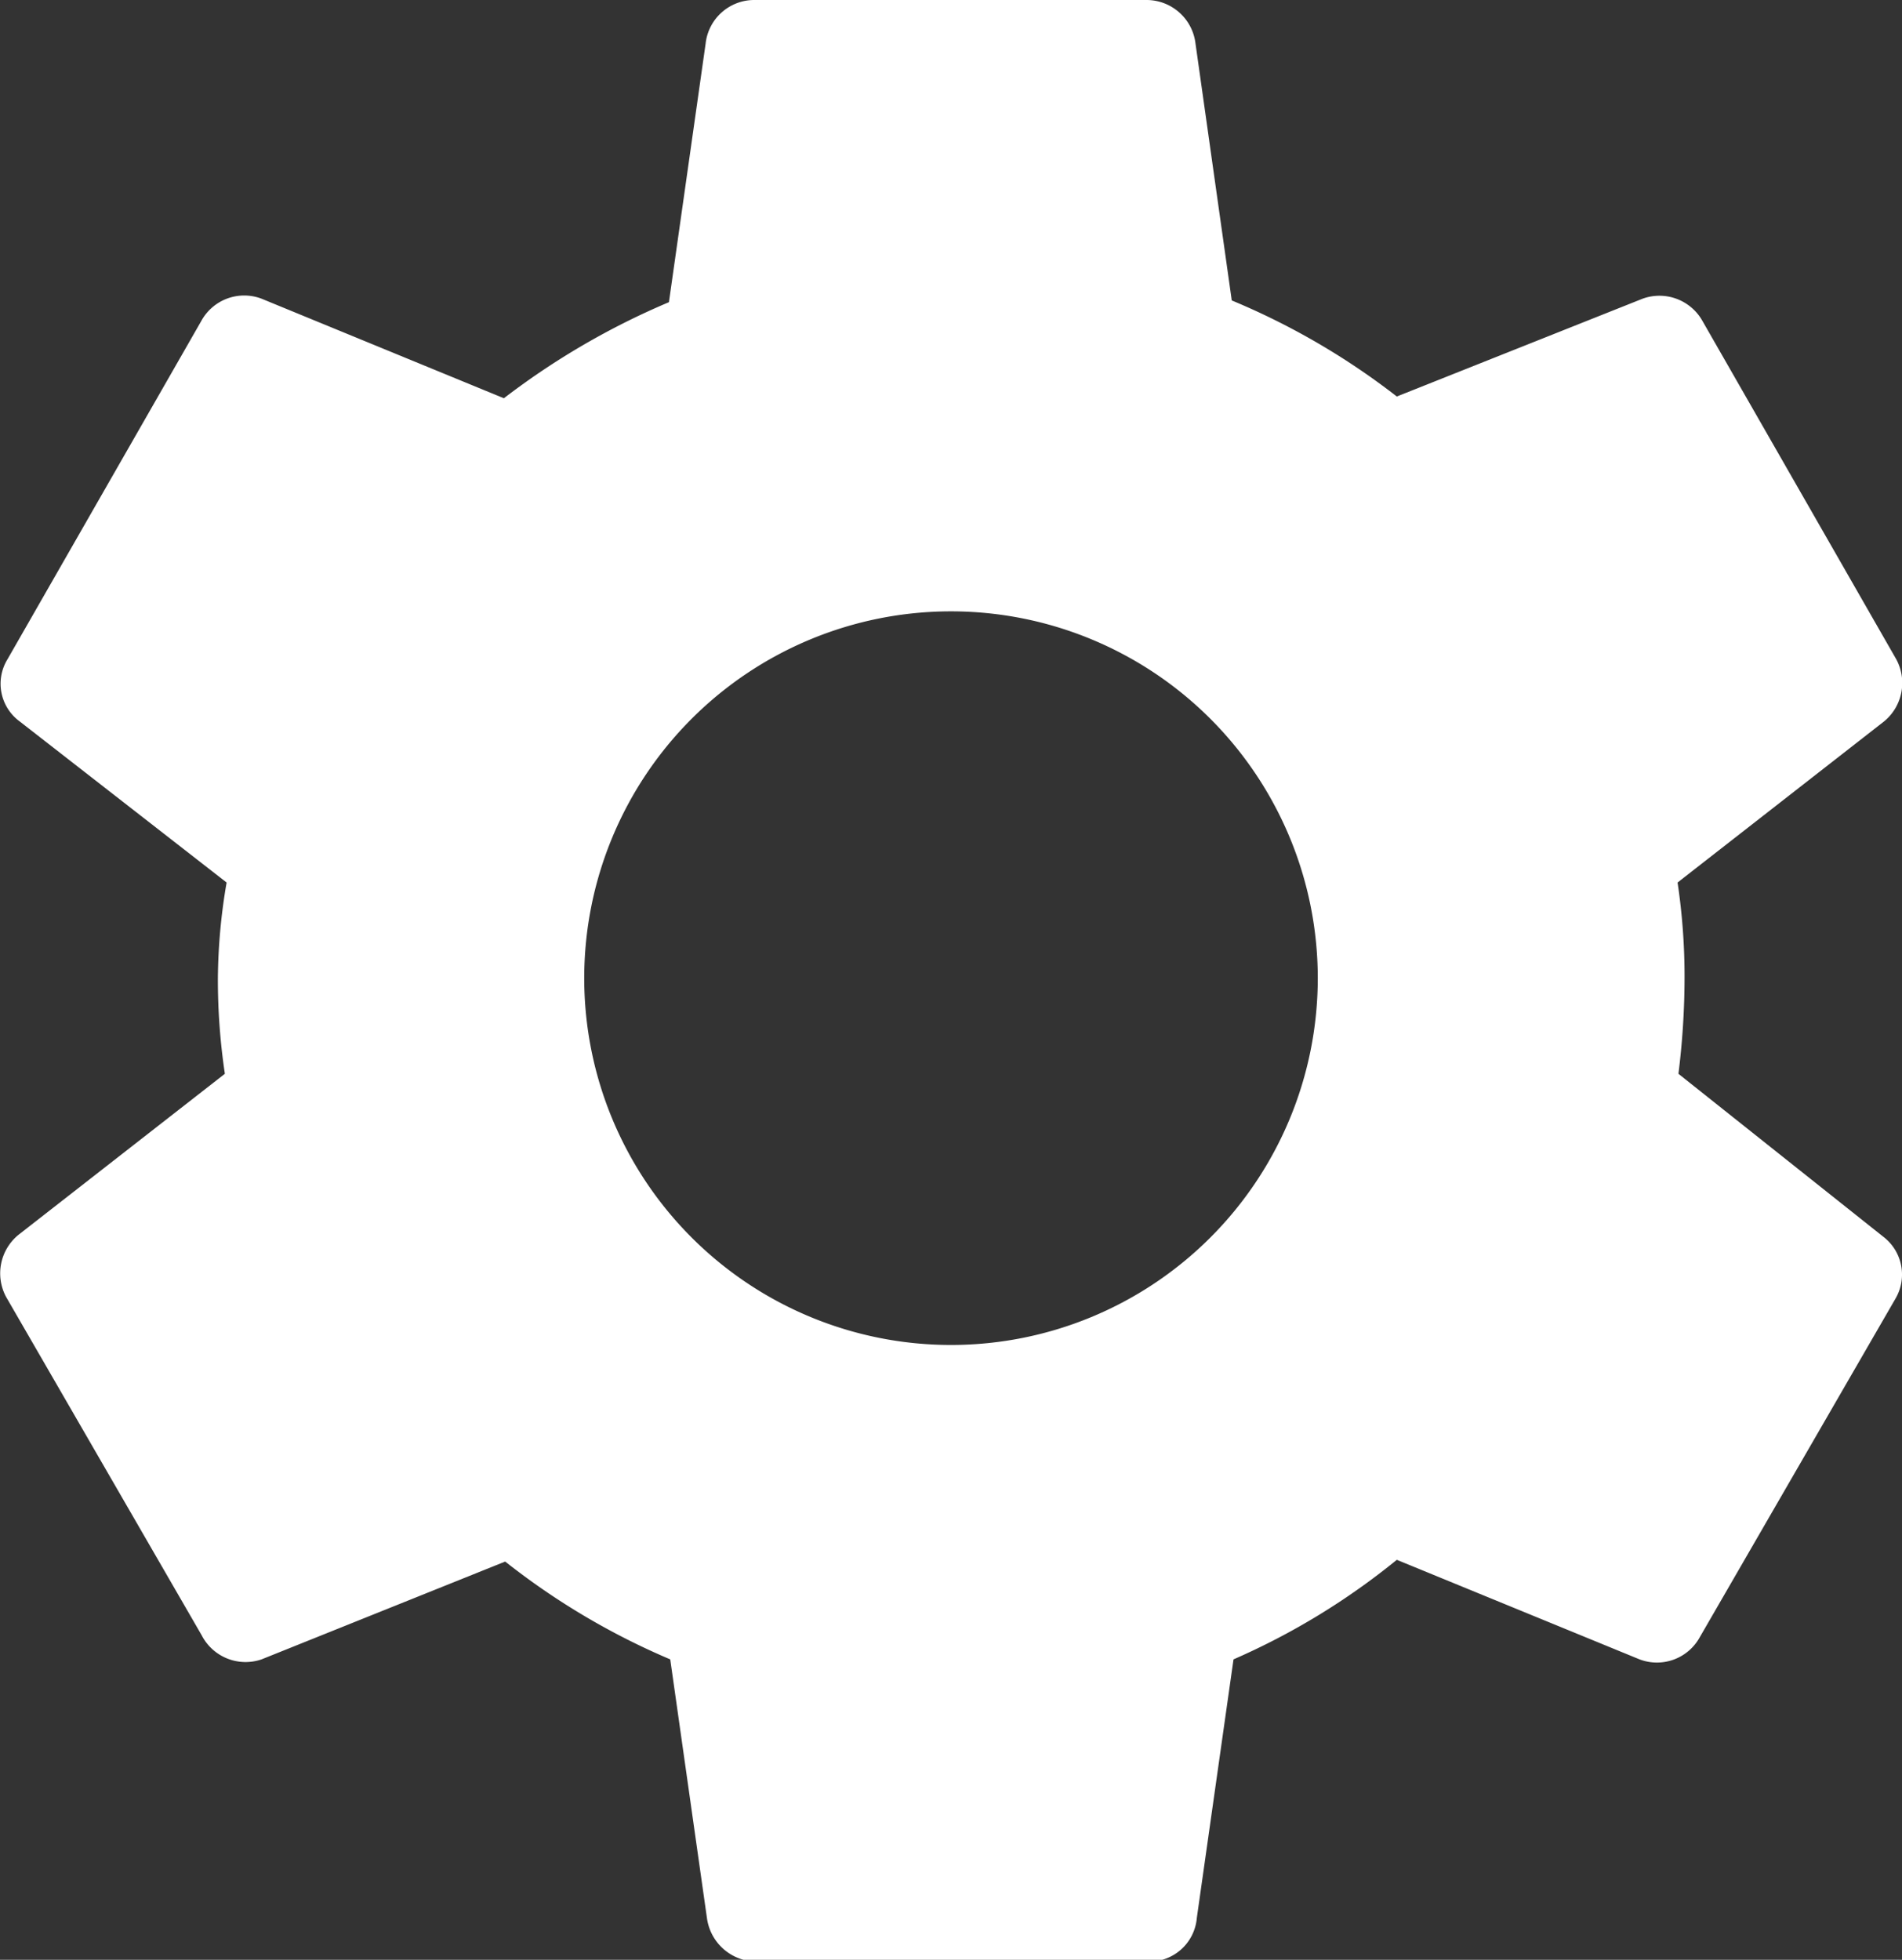 <svg id="Calque_1" data-name="Calque 1" xmlns="http://www.w3.org/2000/svg" viewBox="0 0 43.56 44.88"><rect x="0" y="0" width="43.56" height="44.88" fill="#333333" stroke="none"/><defs><style>.cls-1{fill:#fff;}</style></defs><path class="cls-1" d="M38.45,24.59a17.89,17.89,0,0,0,.14-2.19,14.57,14.57,0,0,0-.16-2.19l4.73-3.69a1.14,1.14,0,0,0,.28-1.42L39,7.35a1.13,1.13,0,0,0-1.37-.51L32,9.08a16.45,16.45,0,0,0-3.78-2.2L27.39,1a1.13,1.13,0,0,0-1.12-1h-9a1.12,1.12,0,0,0-1.1,1l-.84,5.92a17.2,17.2,0,0,0-3.78,2.2L6,6.84a1.12,1.12,0,0,0-1.38.51L.18,15.1a1.07,1.07,0,0,0,.28,1.42L5.2,20.21A13.41,13.41,0,0,0,5,22.4a14.57,14.57,0,0,0,.16,2.19L.43,28.28A1.14,1.14,0,0,0,.15,29.7l4.48,7.75A1.13,1.13,0,0,0,6,38l5.58-2.24A16.45,16.45,0,0,0,15.36,38l.84,5.92a1.15,1.15,0,0,0,1.12,1h9a1.09,1.09,0,0,0,1.1-1L28.26,38A16.13,16.13,0,0,0,32,35.72L37.56,38a1.12,1.12,0,0,0,1.38-.51l4.48-7.75a1.09,1.09,0,0,0-.28-1.42ZM21.79,30.8a8.4,8.4,0,1,1,8.4-8.4A8.4,8.4,0,0,1,21.79,30.8Z" transform="translate(-0.01 0)"/></svg>